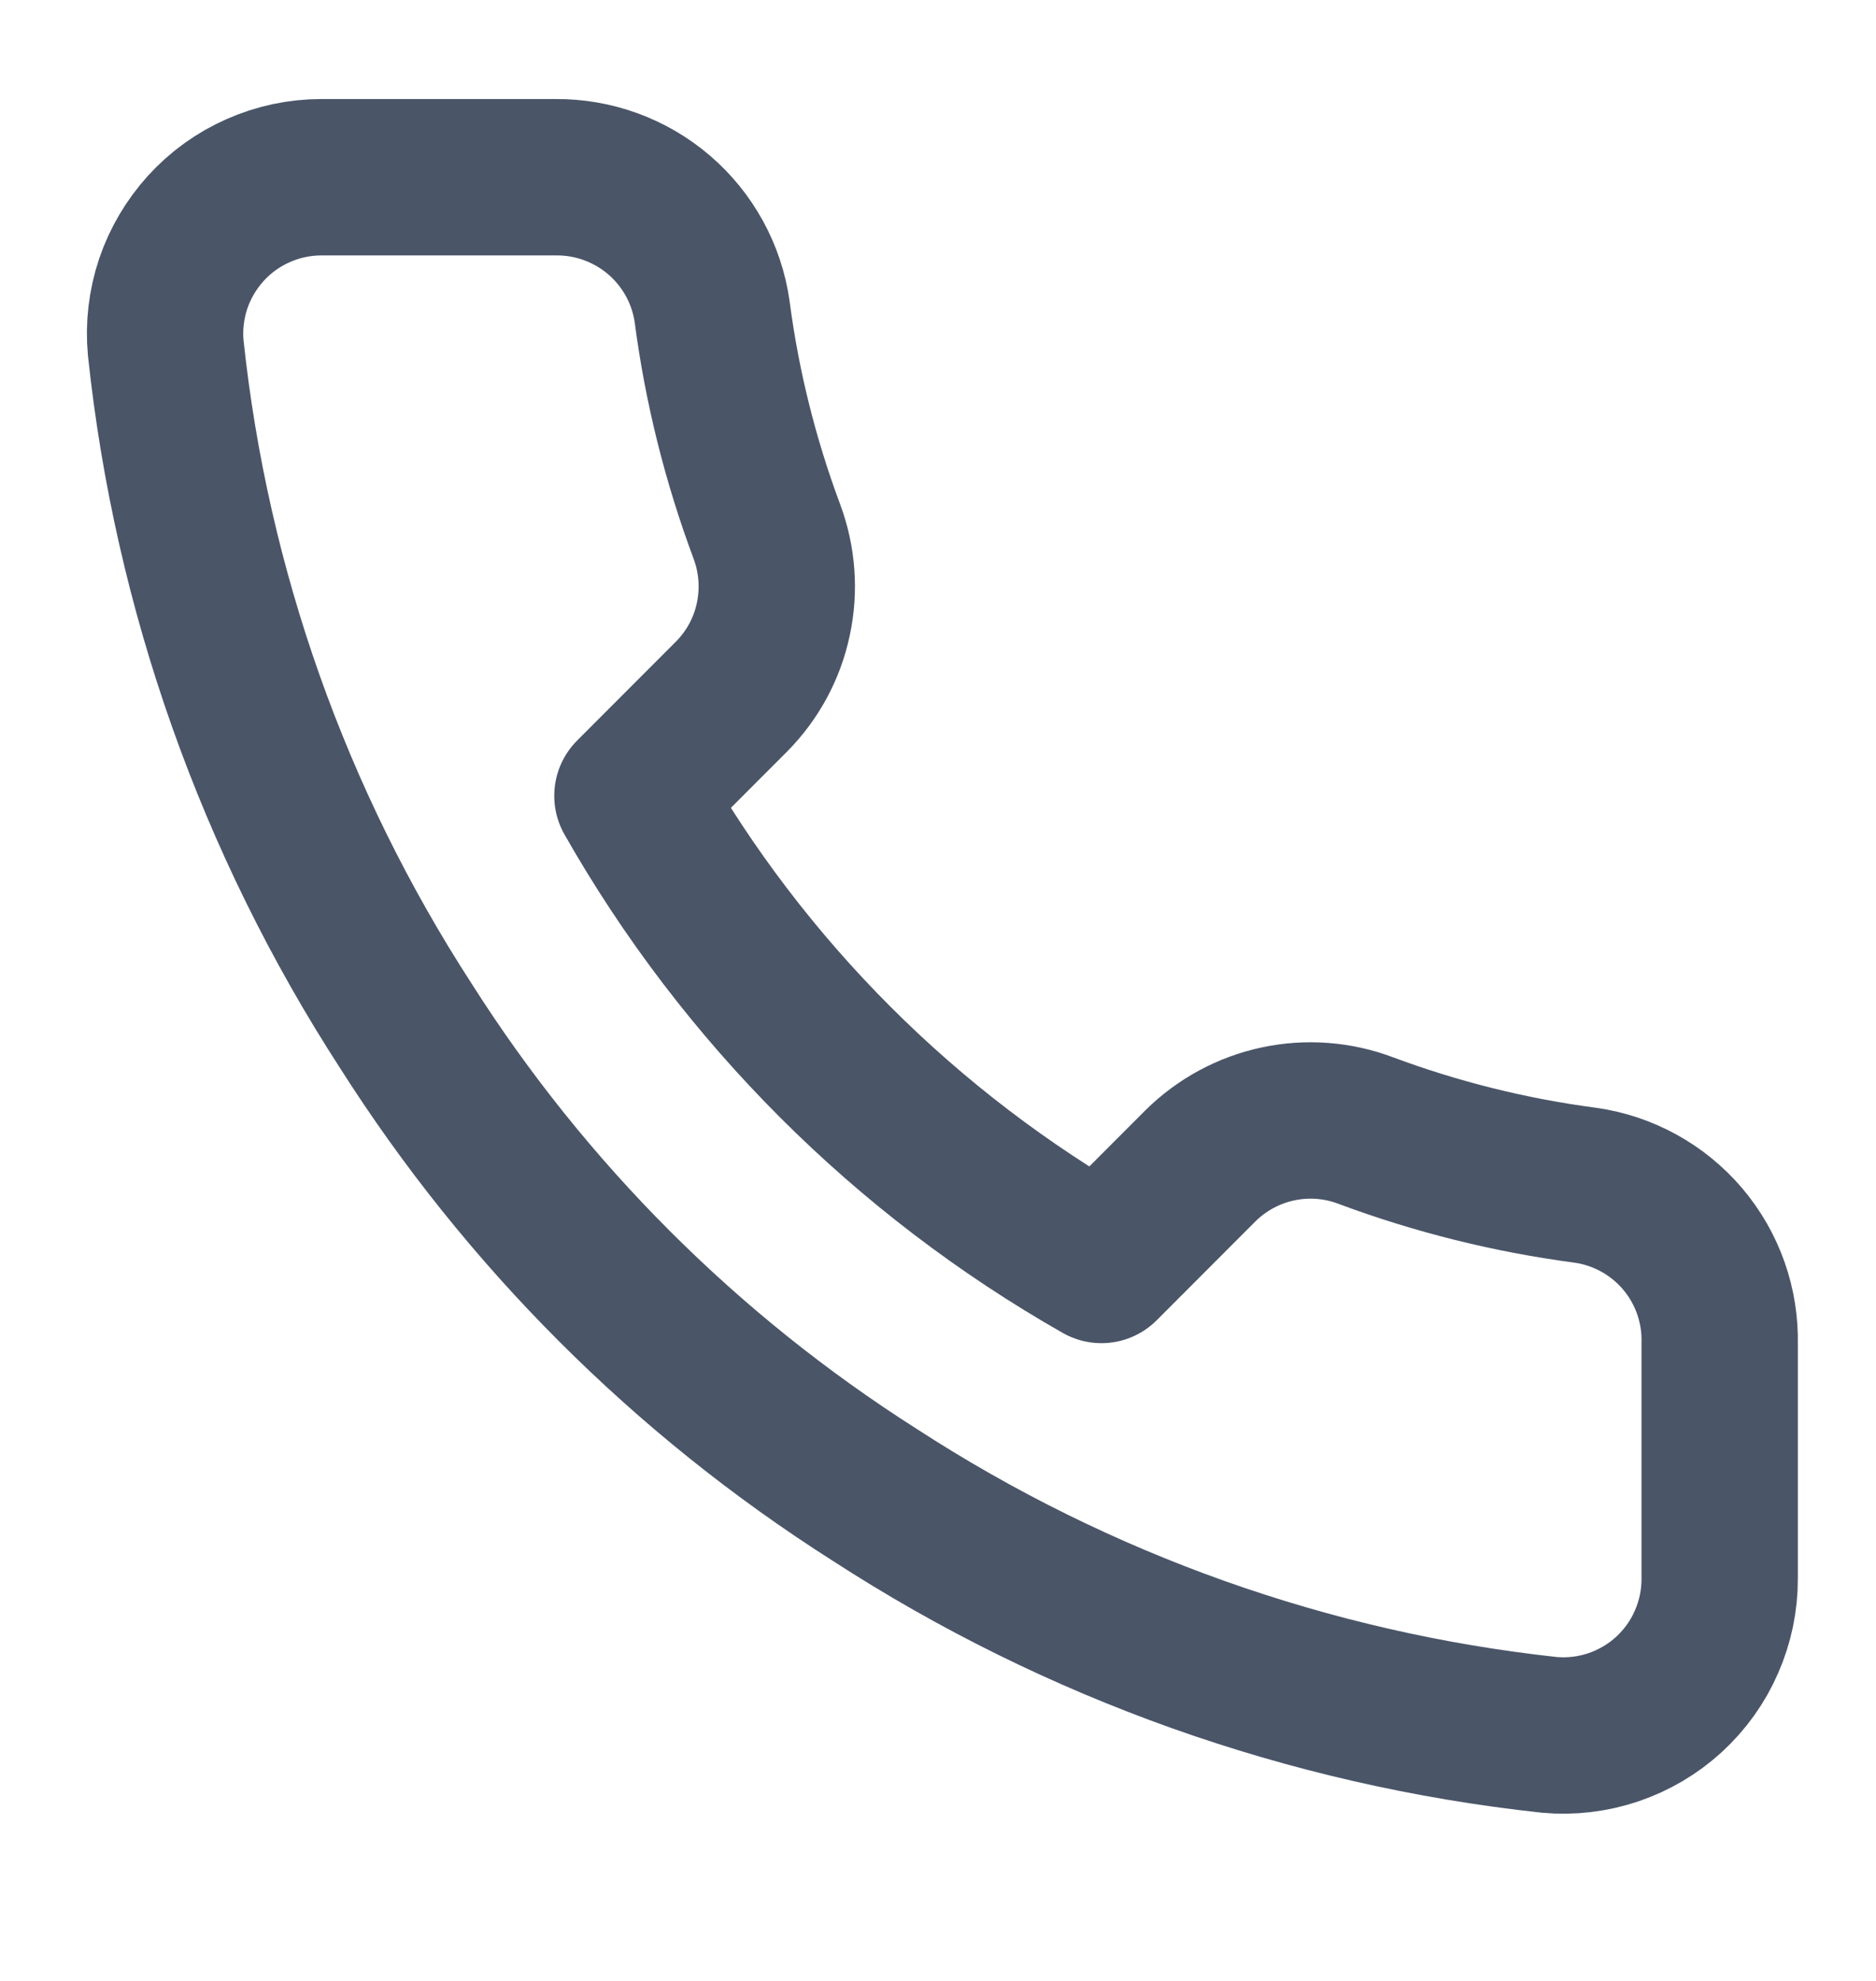 <svg width="18" height="19" viewBox="0 0 18 19" fill="none" xmlns="http://www.w3.org/2000/svg">
<g clip-path="url(#clip0_1102_898)">
<path d="M16.5 12.89V15.14C16.501 15.349 16.458 15.556 16.374 15.747C16.291 15.939 16.168 16.11 16.014 16.252C15.86 16.393 15.678 16.5 15.481 16.567C15.283 16.634 15.073 16.659 14.865 16.64C12.557 16.39 10.34 15.601 8.393 14.338C6.58 13.186 5.044 11.65 3.893 9.838C2.625 7.881 1.836 5.654 1.59 3.335C1.571 3.128 1.596 2.919 1.662 2.721C1.729 2.524 1.836 2.343 1.976 2.189C2.116 2.035 2.287 1.912 2.478 1.828C2.668 1.744 2.874 1.7 3.083 1.7H5.333C5.696 1.697 6.049 1.826 6.325 2.063C6.601 2.3 6.782 2.63 6.833 2.99C6.927 3.71 7.104 4.417 7.358 5.098C7.458 5.366 7.48 5.658 7.42 5.938C7.361 6.219 7.222 6.476 7.02 6.68L6.068 7.633C7.135 9.51 8.69 11.065 10.568 12.133L11.52 11.18C11.724 10.979 11.981 10.84 12.262 10.78C12.542 10.72 12.834 10.742 13.102 10.843C13.783 11.097 14.49 11.273 15.21 11.368C15.574 11.419 15.907 11.603 16.145 11.883C16.383 12.164 16.509 12.522 16.5 12.89Z" stroke="#4A5568" stroke-width="1.5" stroke-linecap="round" stroke-linejoin="round"/>
</g>
<defs>
<clipPath id="clip0_1102_898">
<rect width="18" height="18" fill="white" transform="translate(0 0.2)"/>
</clipPath>
</defs>
</svg>
